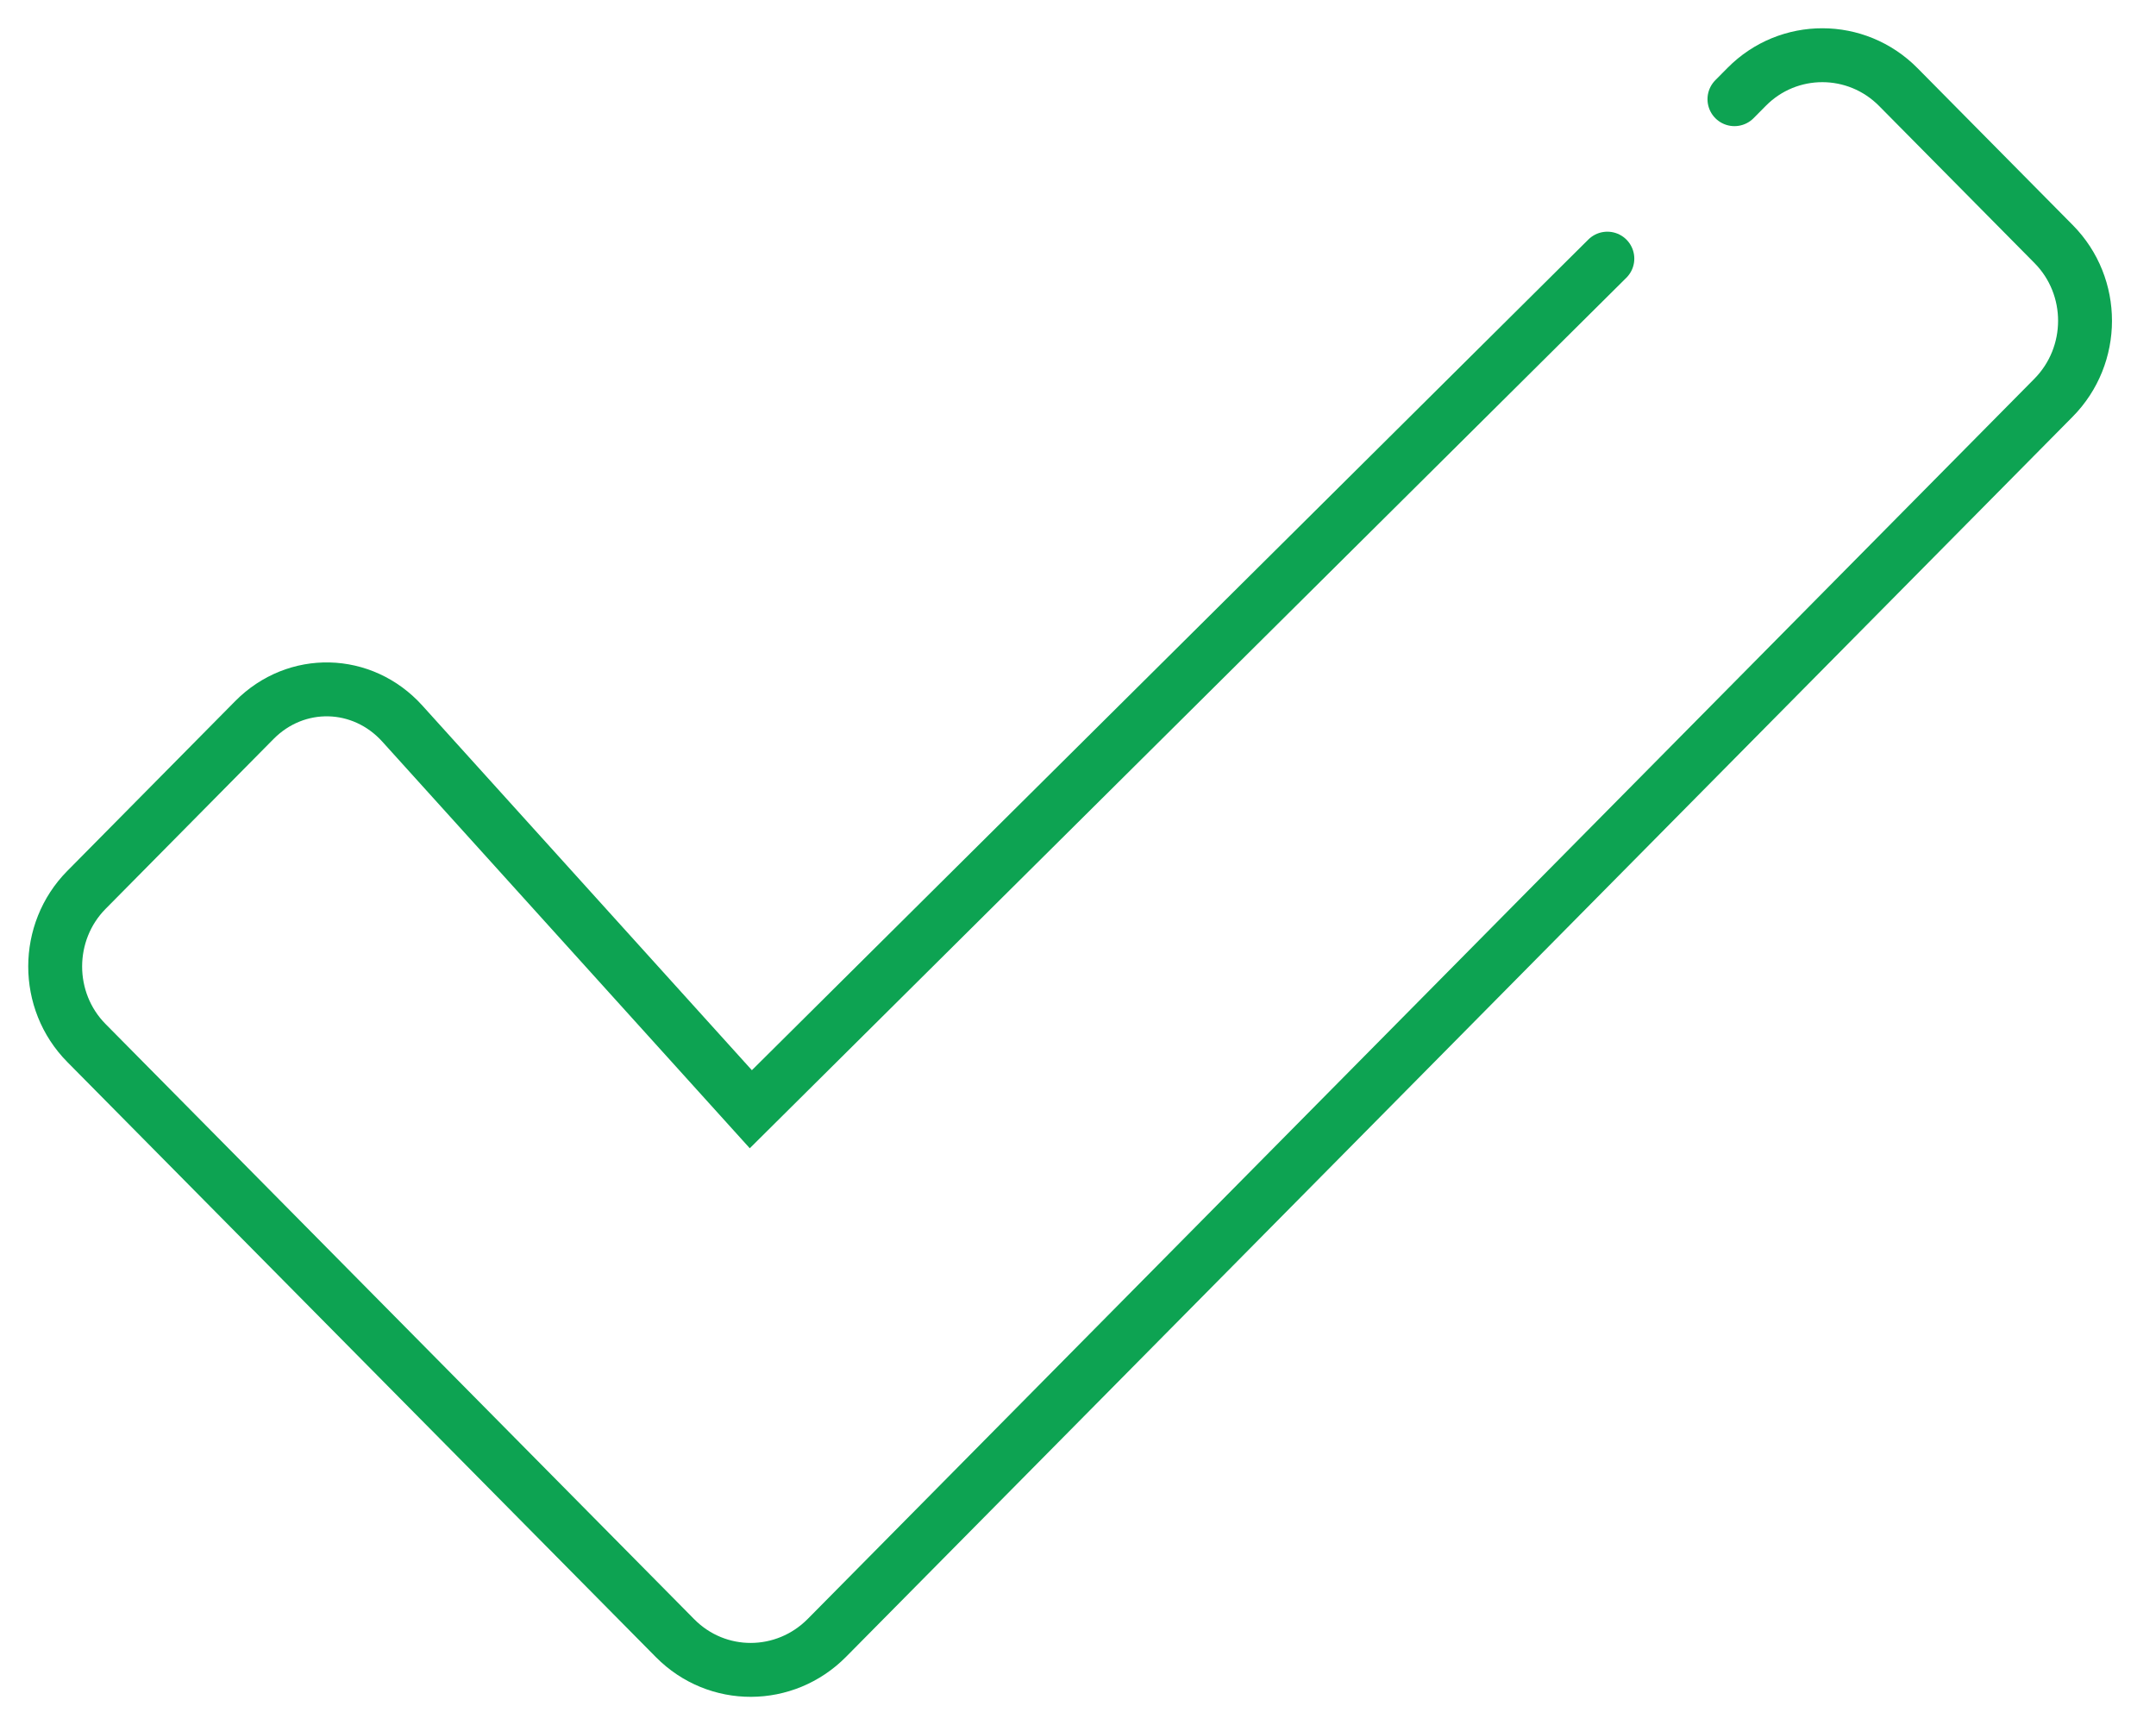 <?xml version="1.0" encoding="UTF-8"?>
<svg width="40px" height="32px" viewBox="0 0 40 32" version="1.1" xmlns="http://www.w3.org/2000/svg" xmlns:xlink="http://www.w3.org/1999/xlink">
    <!-- Generator: Sketch 47.1 (45422) - http://www.bohemiancoding.com/sketch -->
    <title>ic_checkmark</title>
    <desc>Created with Sketch.</desc>
    <defs></defs>
    <g id="Home" stroke="none" stroke-width="1" fill="none" fill-rule="evenodd" stroke-linecap="round">
        <g id="SIX_home" transform="translate(-251, -255)" stroke="#0DA352">
            <g id="card" transform="translate(10, 166)">
                <g id="attending" transform="translate(242, 90)">
                    <path d="M31.179,0.84 L31.406,0.611 C32.181,-0.173 33.442,-0.171 34.219,0.615 L37.101,3.528 C37.879,4.314 37.877,5.591 37.098,6.379 L14.342,29.383 C13.562,30.171 12.305,30.178 11.525,29.39 L0.604,18.349 C-0.172,17.565 -0.167,16.288 0.603,15.509 L3.719,12.358 C4.494,11.574 5.723,11.602 6.465,12.424 L12.93,19.577 L28.821,3.798" id="ic_checkmark"></path>
                </g>
            </g>
        </g>
    </g>
</svg>